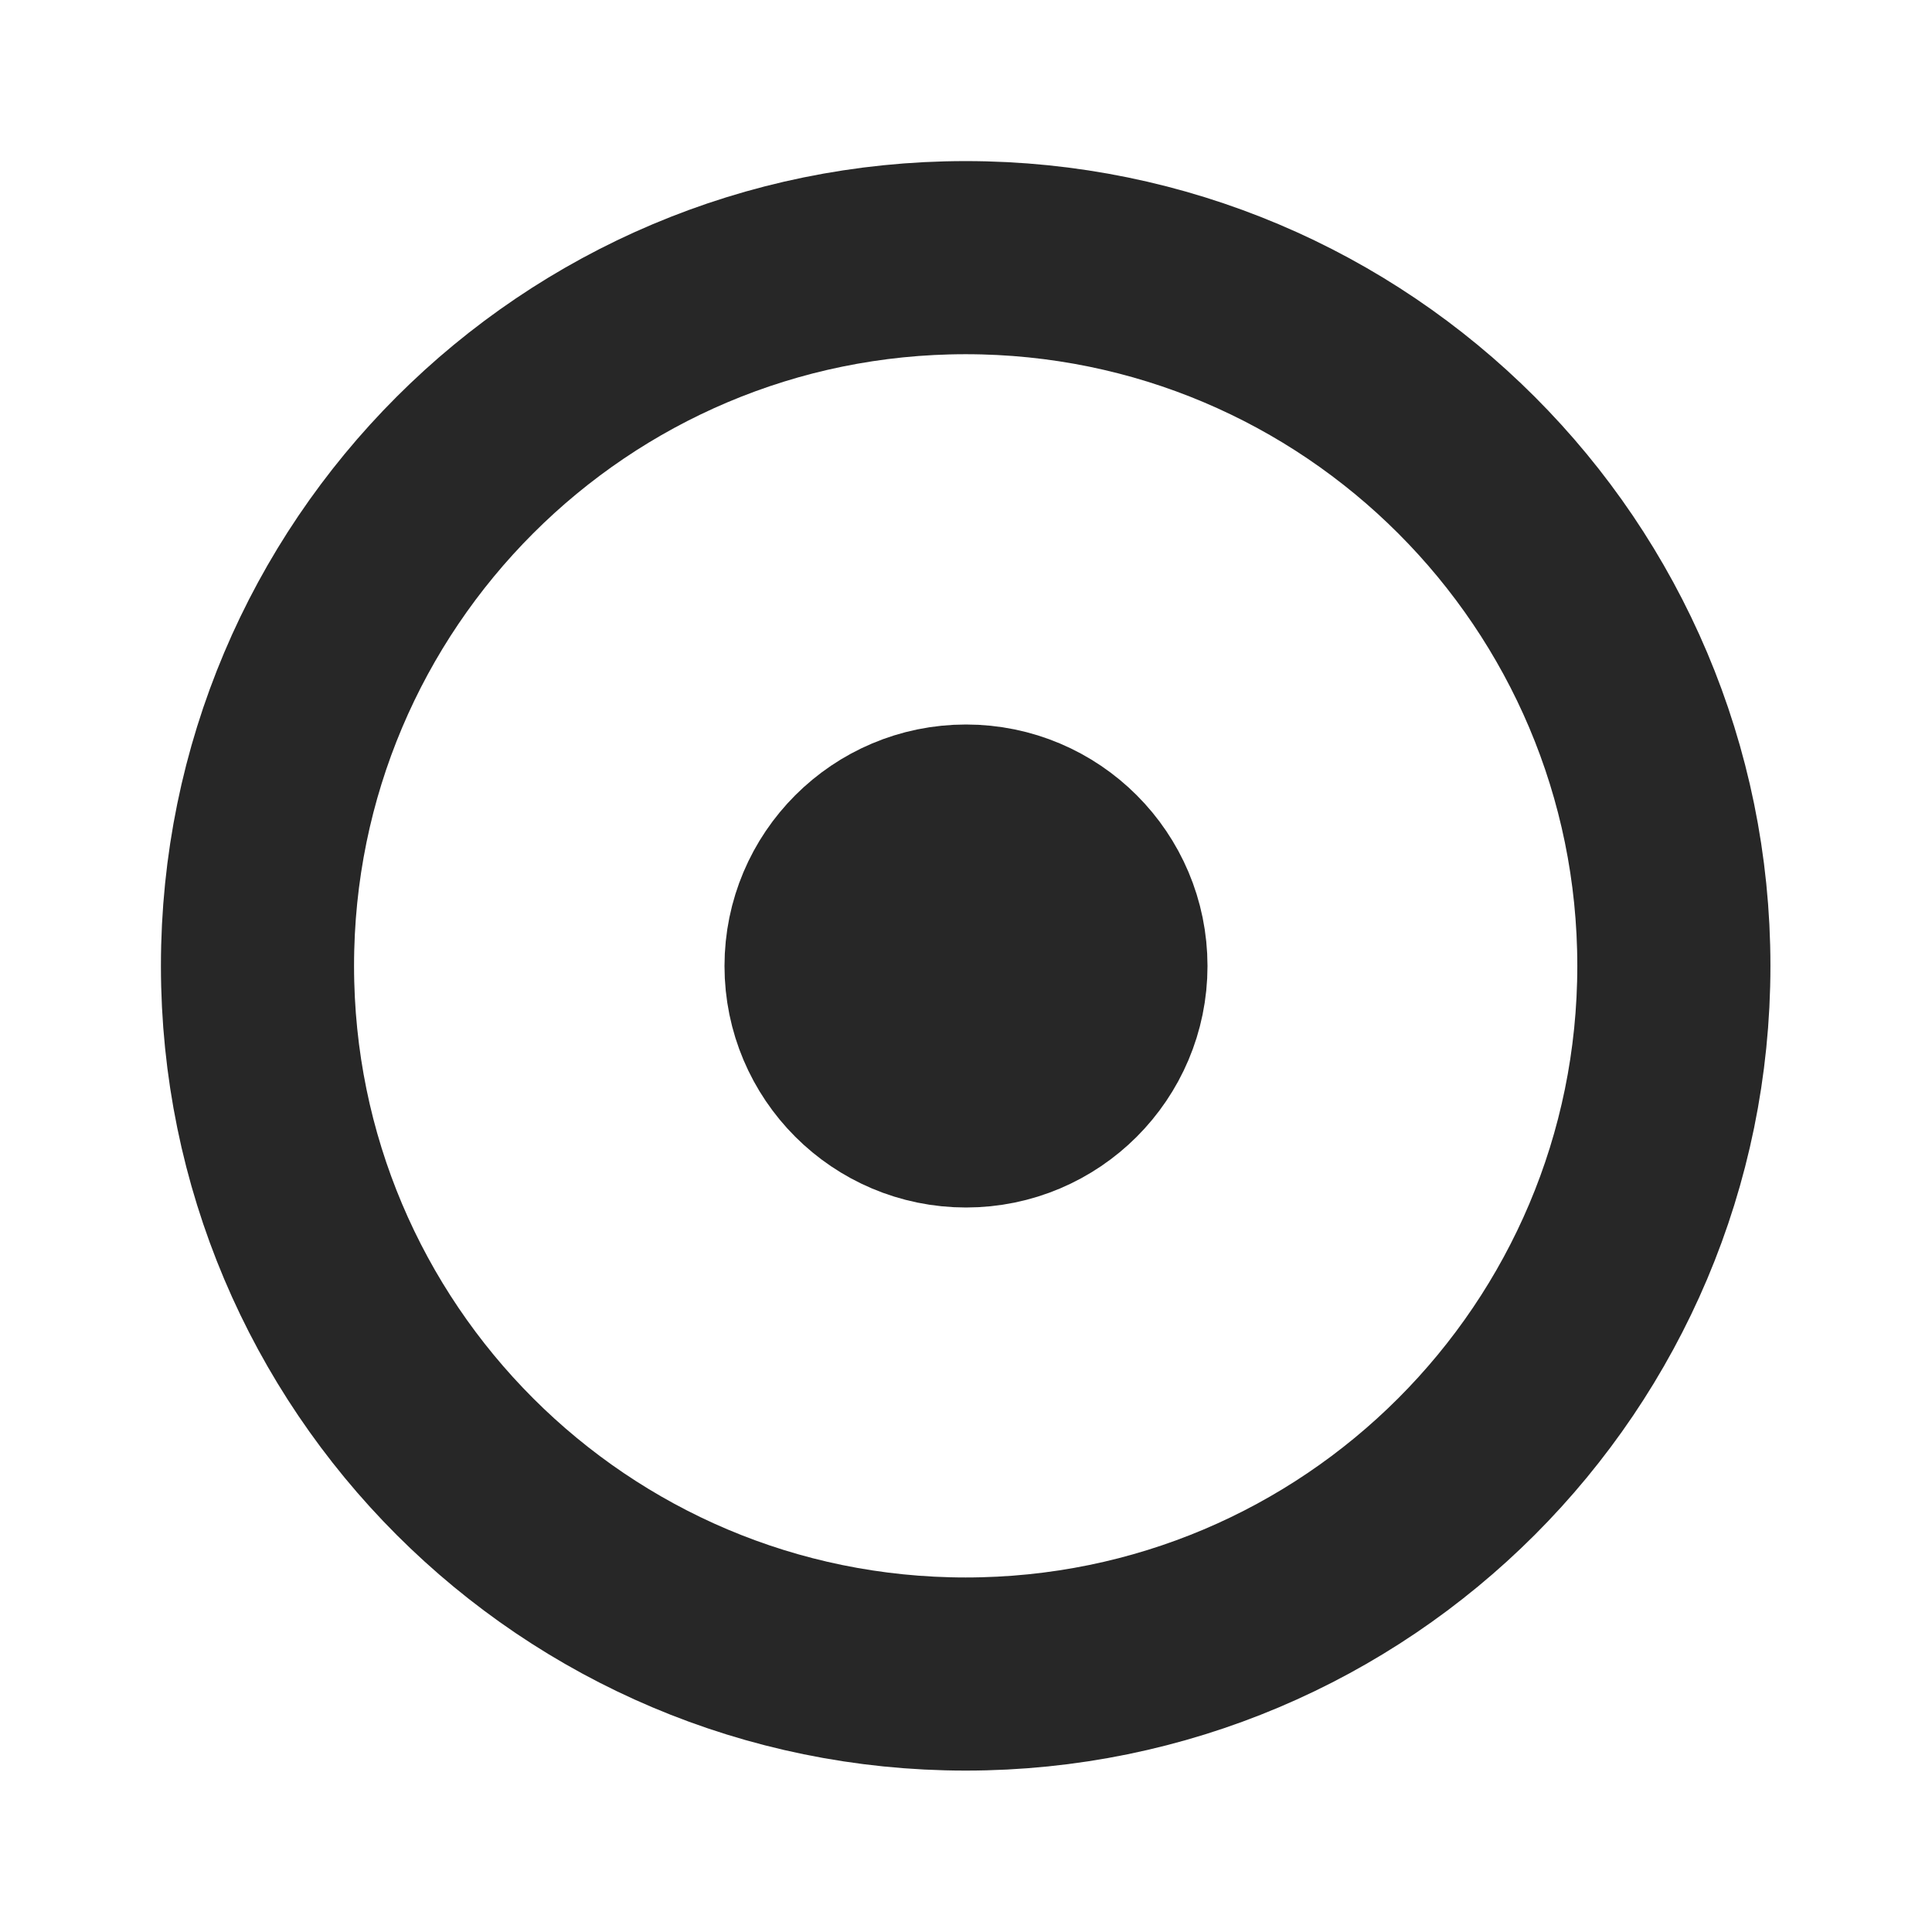 <svg xmlns="http://www.w3.org/2000/svg" xmlns:svg="http://www.w3.org/2000/svg" id="svg2" width="12" height="12" version="1.1"><g style="display:inline" id="g3931" transform="translate(0,-1040.362)"><path id="path3933" d="M 6.969,2.5 C 6.969,4.416 5.416,5.969 3.5,5.969 1.584,5.969 0.031,4.416 0.031,2.5 c 0,-1.916 1.553,-3.469 3.469,-3.469 1.916,0 3.469,1.553 3.469,3.469 z" transform="matrix(1.268,0,0,1.268,1.56,1043.191)" style="fill:none;stroke:#272727;stroke-width:.946;stroke-linecap:round;stroke-linejoin:round;stroke-miterlimit:4;stroke-opacity:1;stroke-dasharray:none;stroke-dashoffset:1.6"/><path style="fill:#272727;fill-opacity:1;stroke:#272727;stroke-width:.5;stroke-linecap:round;stroke-linejoin:round;stroke-miterlimit:4;stroke-opacity:1;stroke-dasharray:none;stroke-dashoffset:1.6" id="path3935" d="M 5,4.5 C 5,4.776 4.776,5 4.5,5 4.224,5 4,4.776 4,4.5 4,4.224 4.224,4 4.5,4 4.776,4 5,4.224 5,4.5 z" transform="matrix(2,0,0,2,-3,1037.362)"/></g></svg>